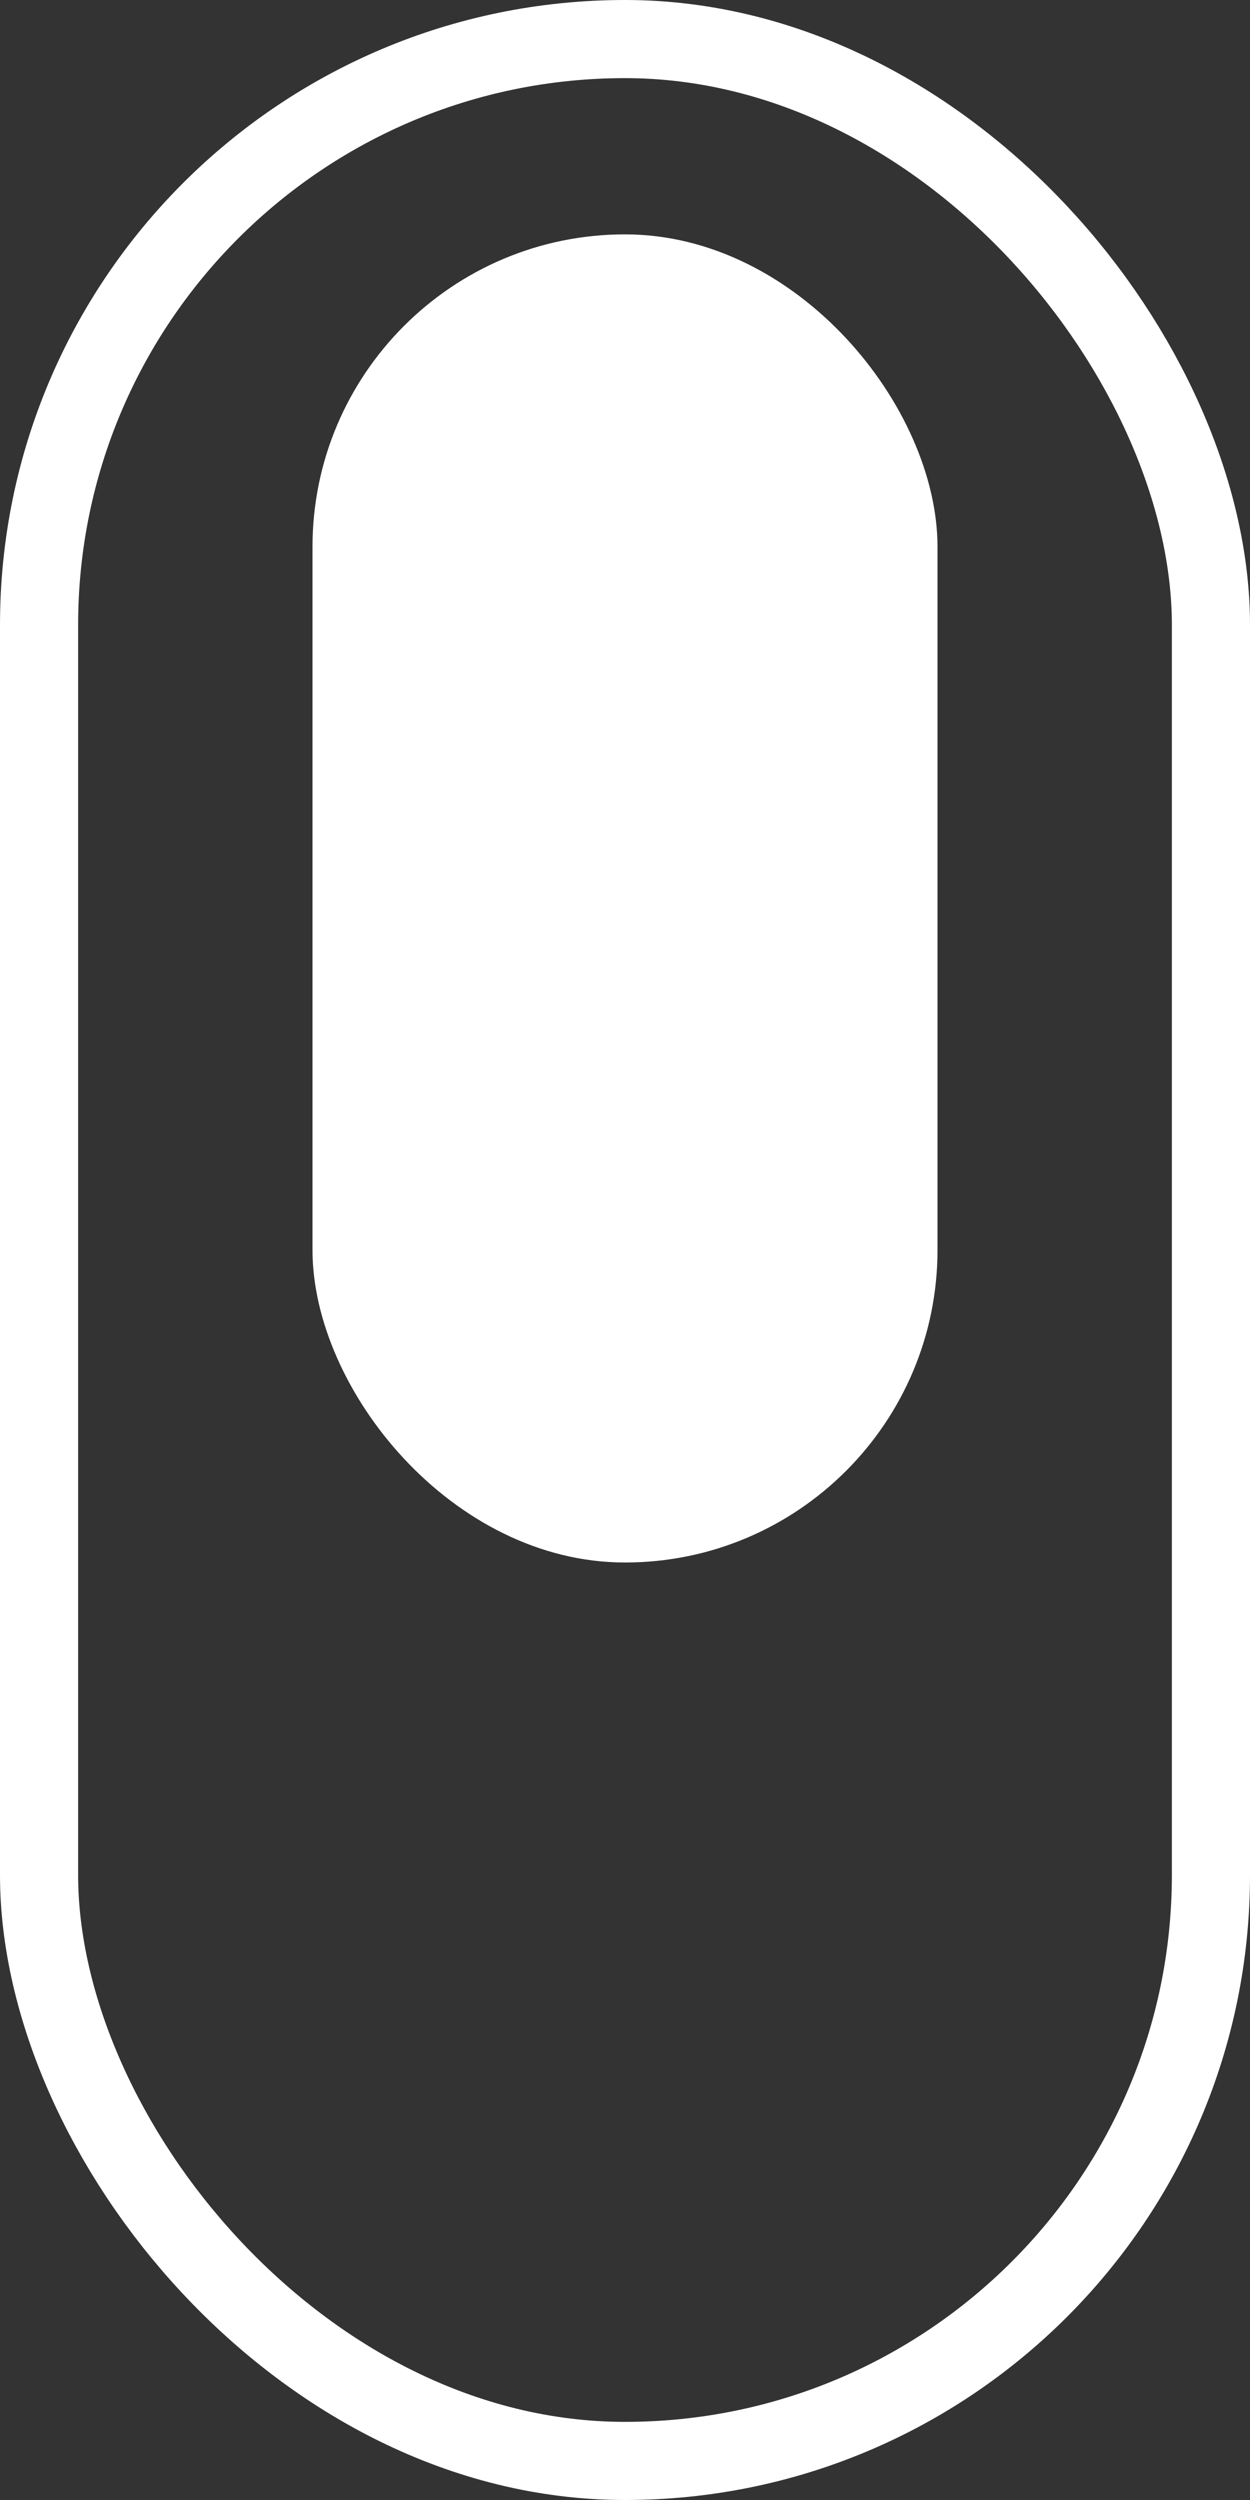 <svg width="16" height="32" viewBox="0 0 16 32" fill="none" xmlns="http://www.w3.org/2000/svg">
<rect x="0" y="0" width="16" height="32" fill="#333333" stroke="none"/>
<rect x="0.5" y="0.5" width="15" height="31" rx="7.5" stroke="white"/>
<rect x="4" y="3" width="8" height="17" rx="4" fill="white"/>
</svg>
